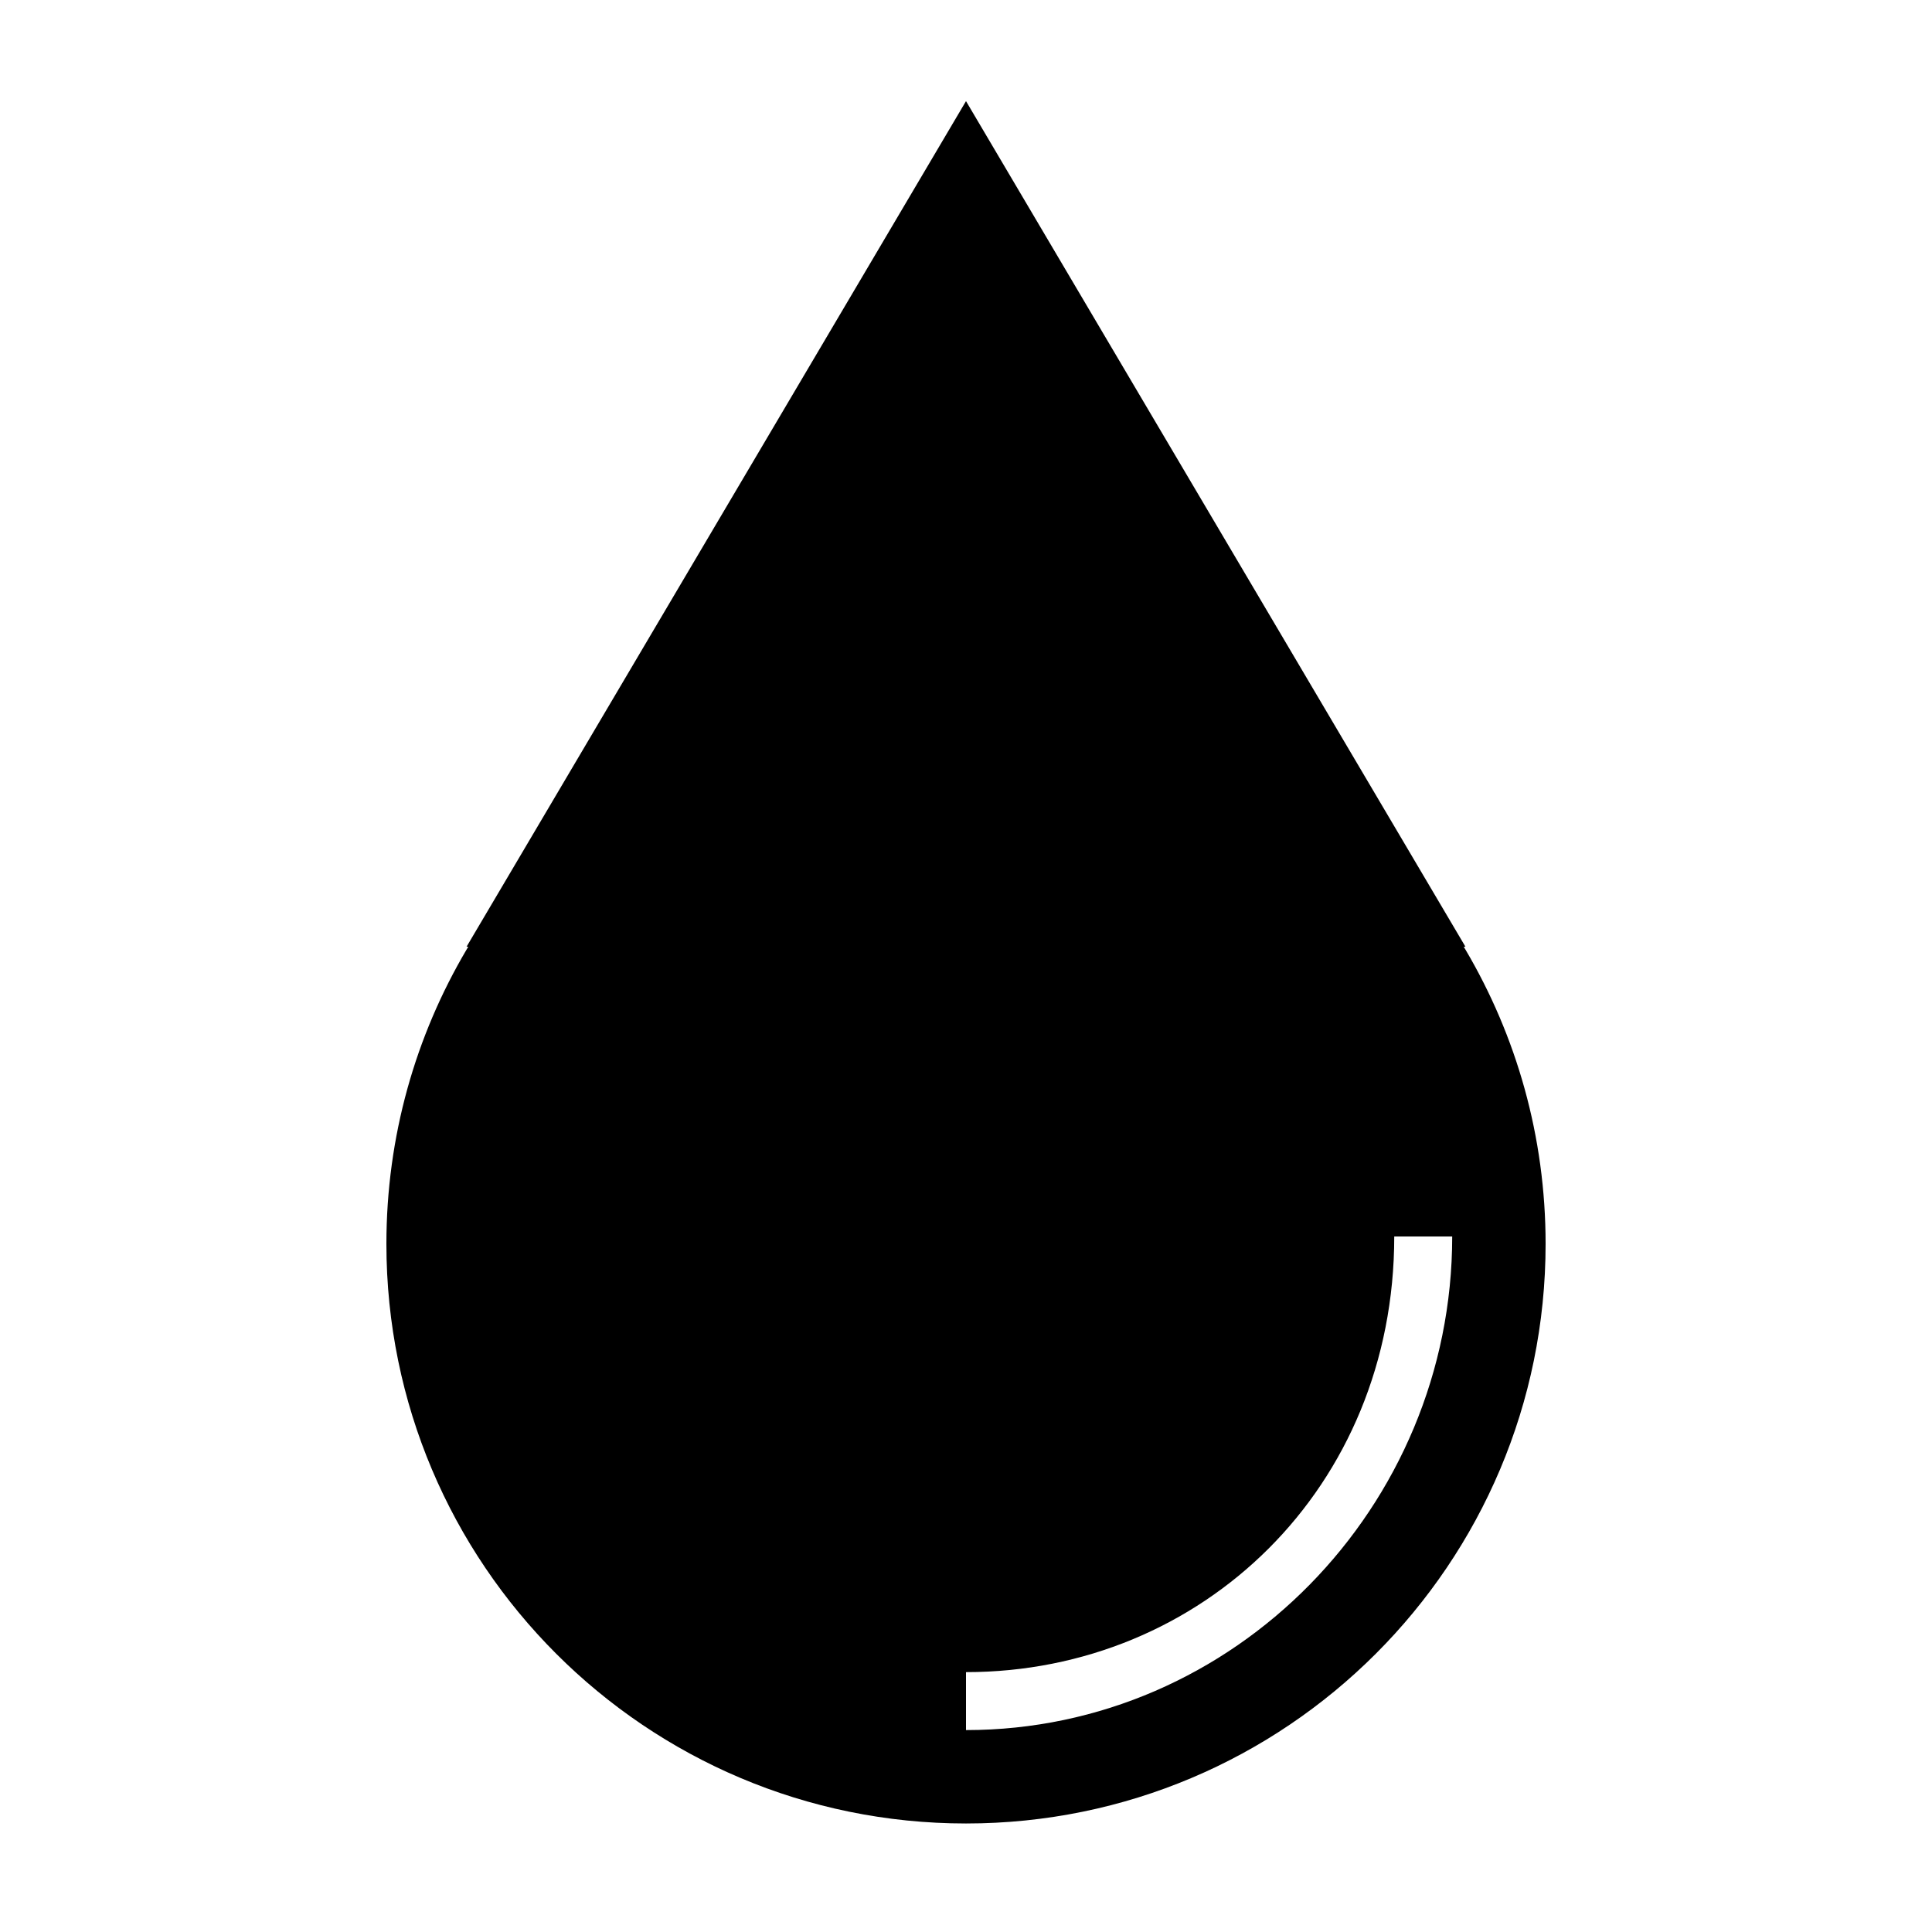 <svg xmlns="http://www.w3.org/2000/svg" xmlns:xlink="http://www.w3.org/1999/xlink" version="1.1" id="Livello_1" x="0px" y="0px" width="100px" height="100px" viewBox="0 0 100 100" enable-background="new 0 0 100 100" xml:space="preserve">
<g>
	<g>
		<polygon points="24.15,49 50,5.234 75.85,49   "/>
	</g>
	<path d="M75.85,49.148C70.63,40.311,61.007,34.383,50,34.383s-20.63,5.928-25.85,14.766C21.513,53.613,20,58.821,20,64.383   c0,16.568,13.432,30,30,30s30-13.432,30-30C80,58.821,78.486,53.613,75.85,49.148z M50,89.549v-3   C62.223,86.549,72.166,77,72.166,64h3C75.166,78,63.877,89.549,50,89.549z"/>
</g>
</svg>